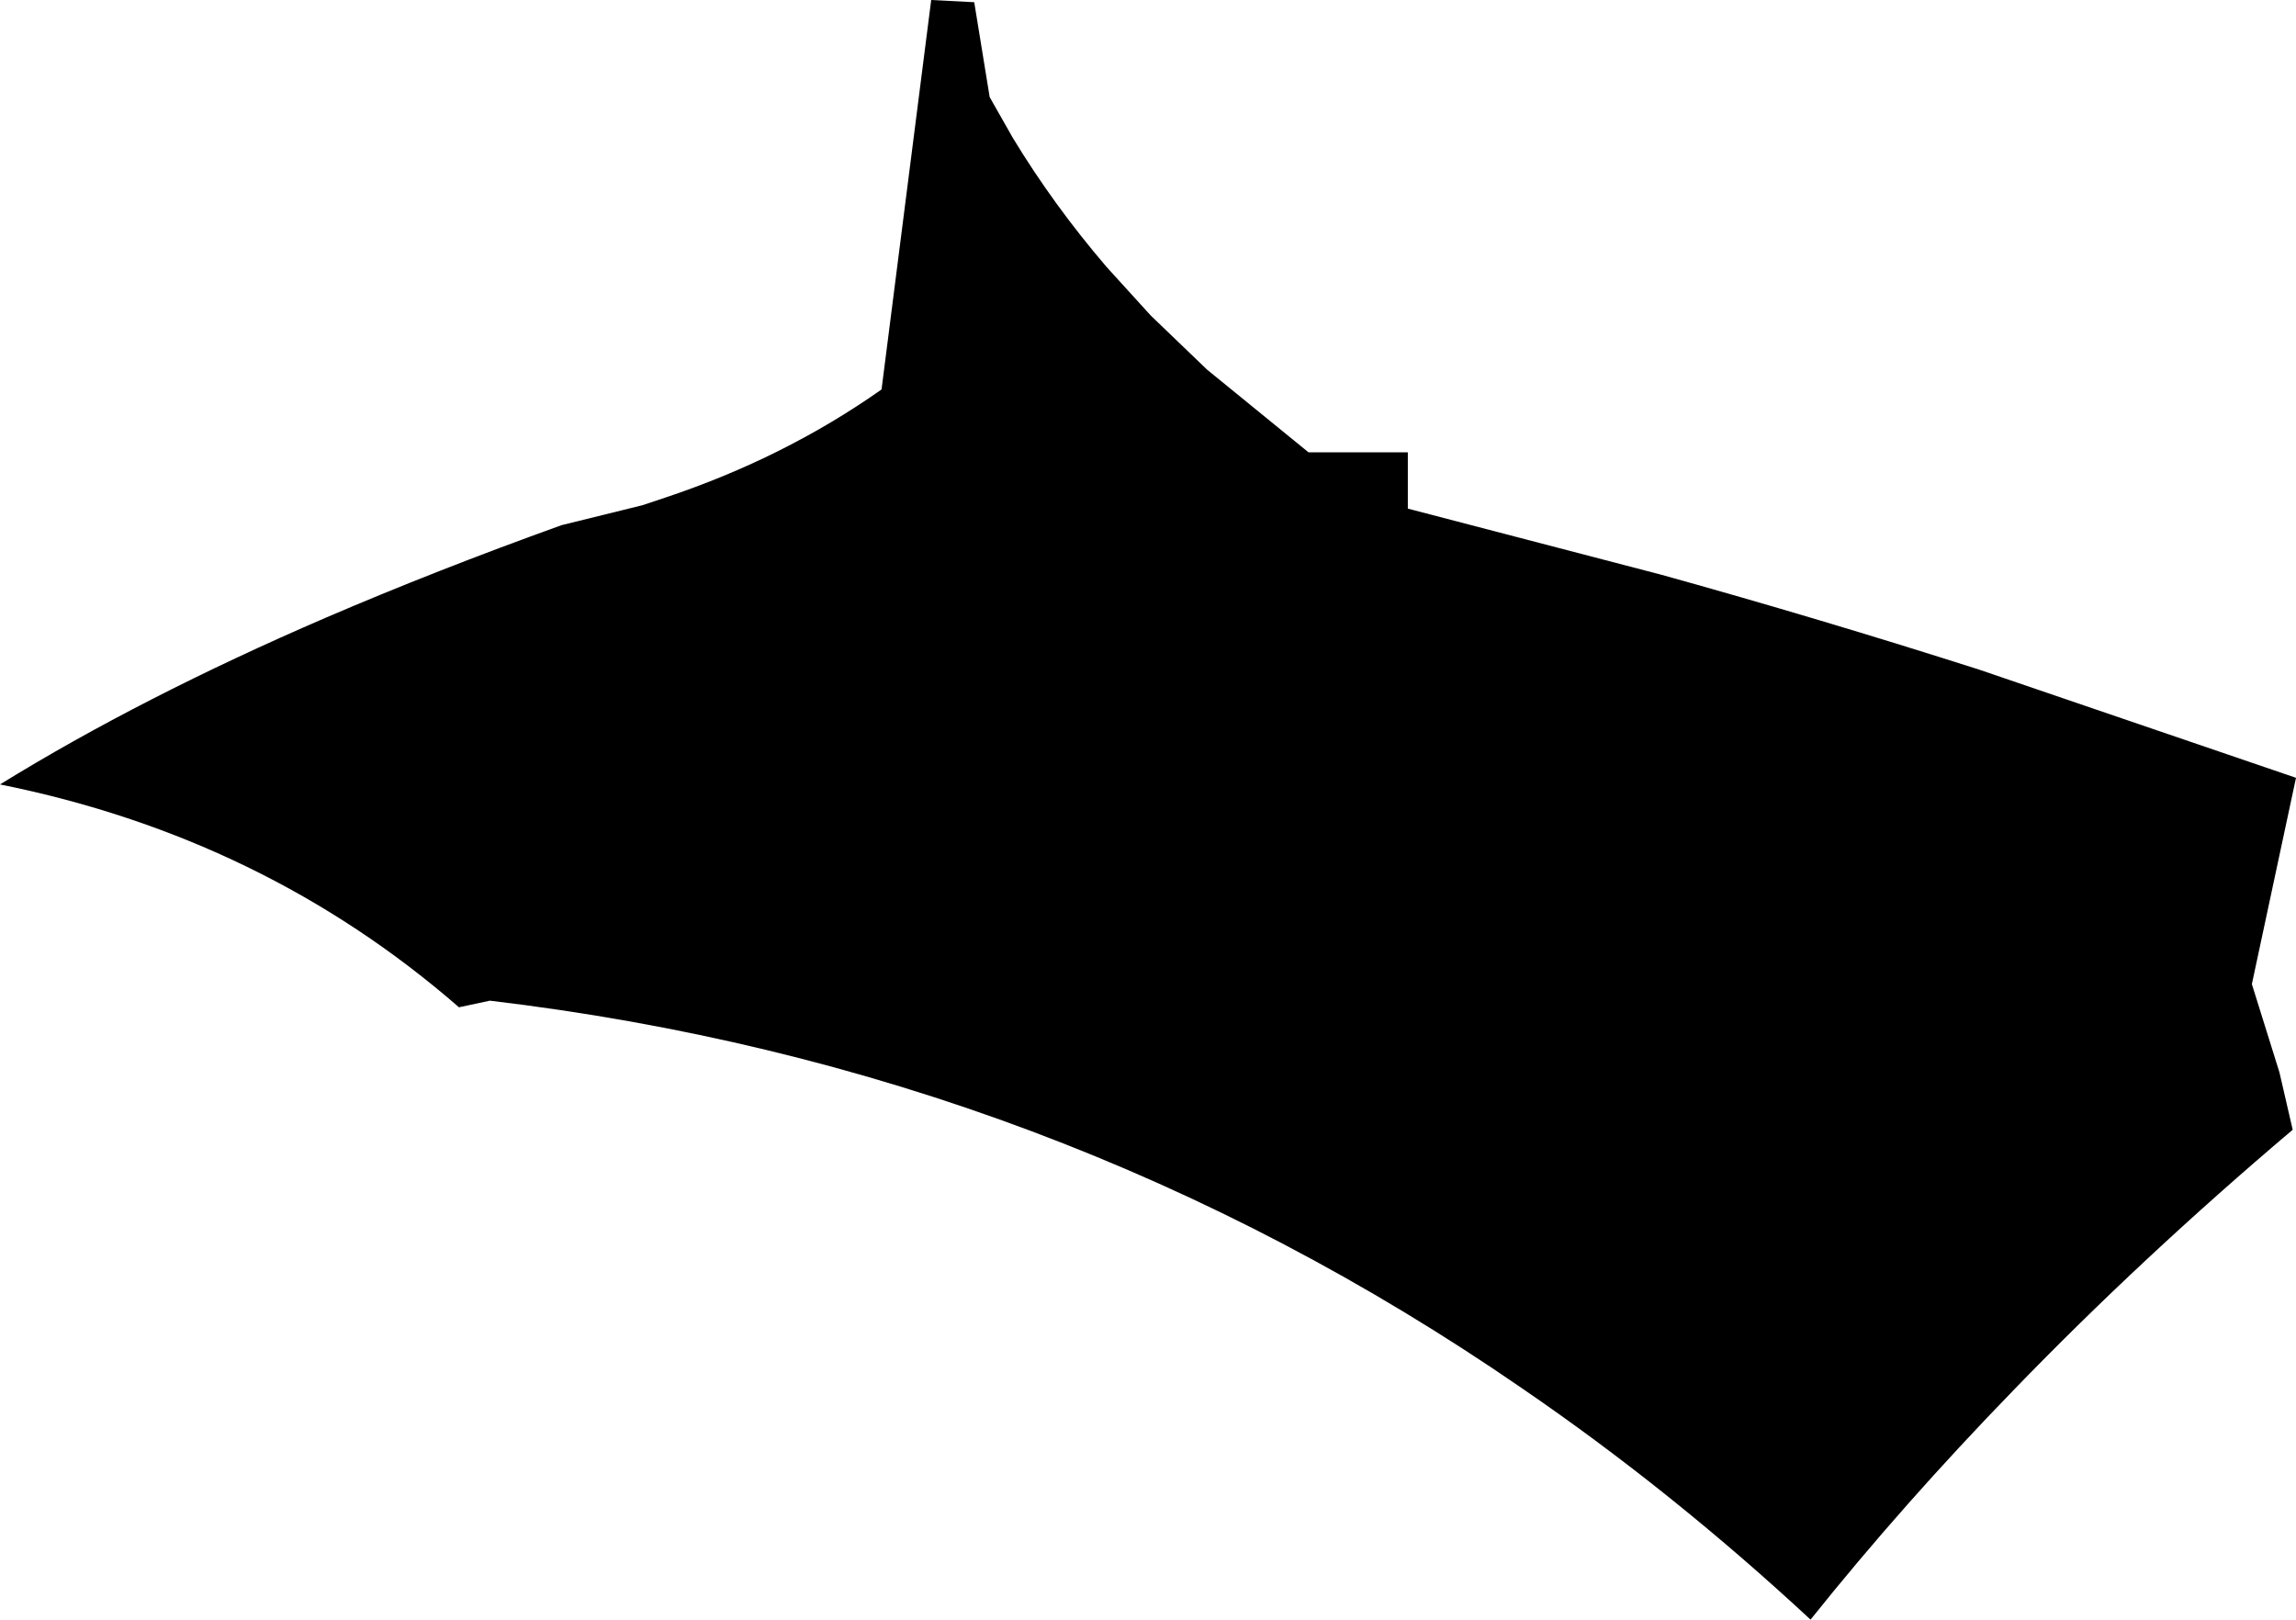 <?xml version="1.0" encoding="UTF-8" standalone="no"?>
<svg xmlns:xlink="http://www.w3.org/1999/xlink" height="73.4px" width="104.05px" xmlns="http://www.w3.org/2000/svg">
  <g transform="matrix(1.0, 0.0, 0.0, 1.0, -146.3, -116.95)">
    <path d="M210.1 137.45 L210.1 140.0 221.6 143.0 Q228.8 145.0 236.0 147.3 L250.35 152.2 248.35 161.55 249.6 165.55 250.2 168.15 Q243.35 173.95 237.55 179.95 232.55 185.1 228.35 190.35 222.05 184.5 215.25 179.85 194.2 165.35 168.5 162.3 L167.1 162.6 Q158.25 154.9 146.3 152.5 152.7 148.55 161.05 144.95 166.05 142.8 171.75 140.75 L175.4 139.85 176.45 139.5 Q181.85 137.7 186.25 134.6 L188.5 116.95 190.45 117.05 191.15 121.35 192.2 123.2 Q194.05 126.25 196.45 129.05 L198.45 131.25 201.0 133.7 205.6 137.45 210.1 137.45" fill="#000000" fill-rule="evenodd" stroke="none"/>
  </g>
</svg>
